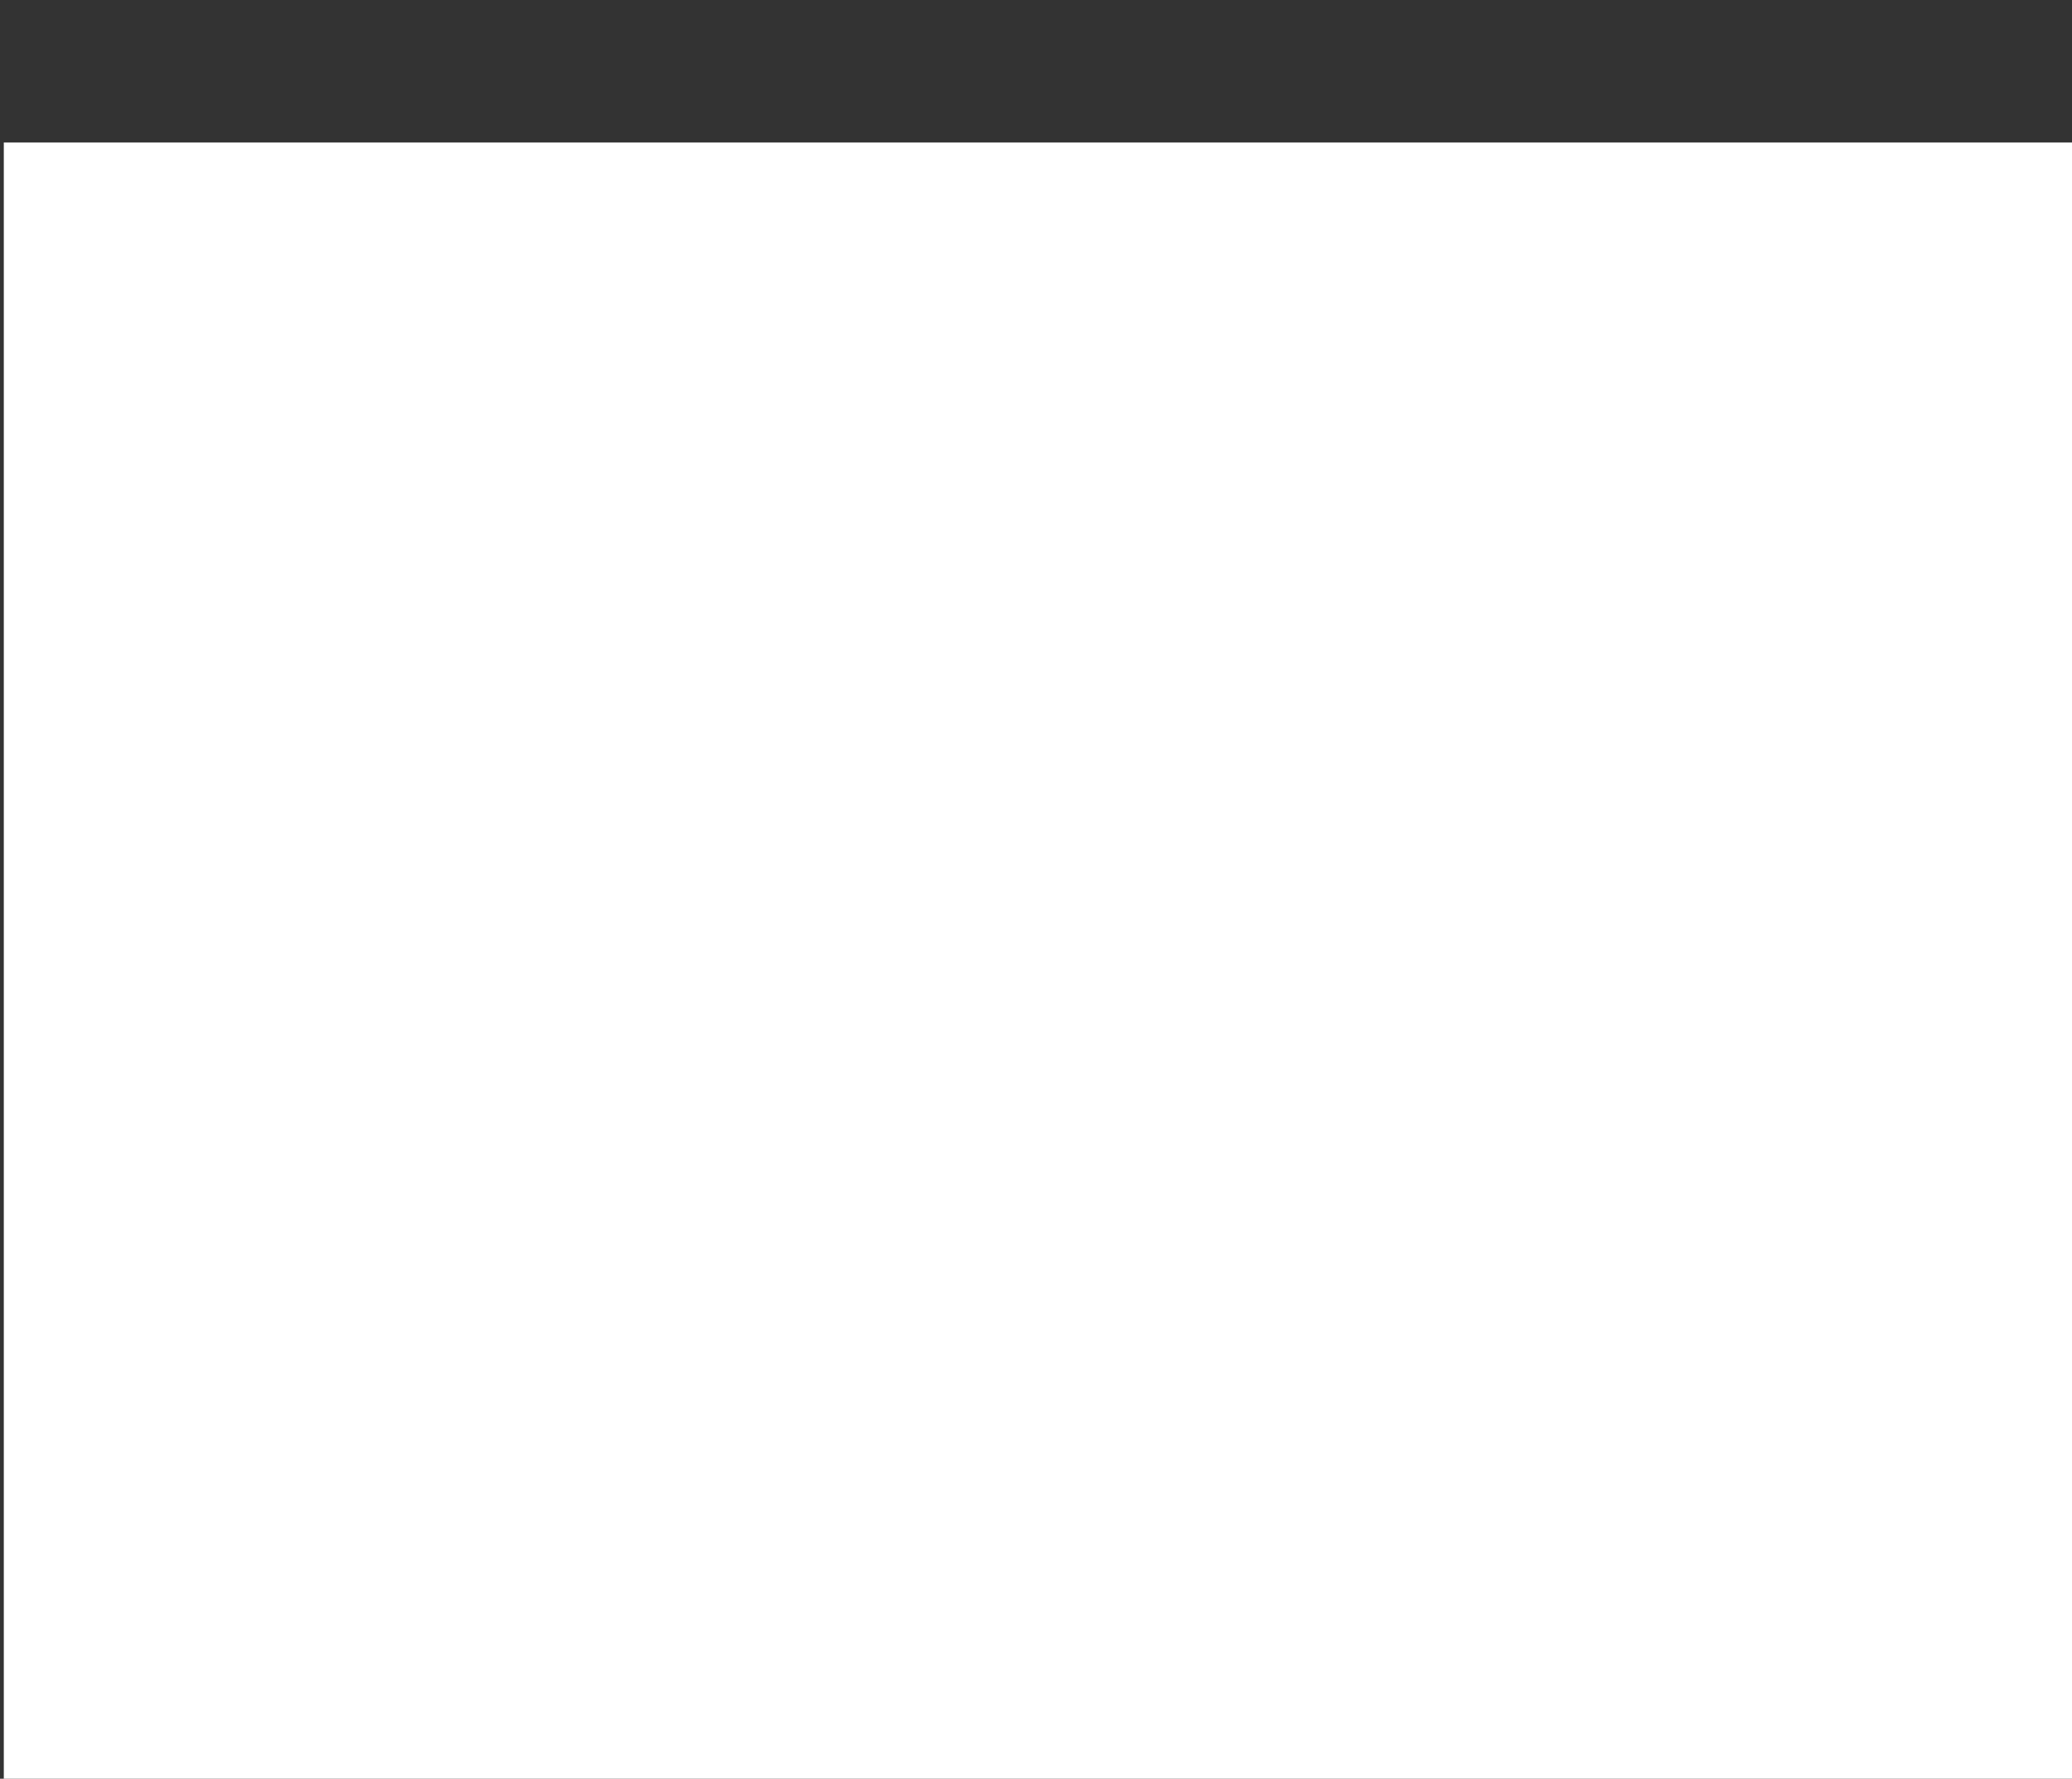 <?xml version="1.0" encoding="UTF-8" standalone="no"?>
<!-- Created with Inkscape (http://www.inkscape.org/) -->
<svg
   xmlns:dc="http://purl.org/dc/elements/1.1/"
   xmlns:cc="http://web.resource.org/cc/"
   xmlns:rdf="http://www.w3.org/1999/02/22-rdf-syntax-ns#"
   xmlns:svg="http://www.w3.org/2000/svg"
   xmlns="http://www.w3.org/2000/svg"
   xmlns:sodipodi="http://sodipodi.sourceforge.net/DTD/sodipodi-0.dtd"
   xmlns:inkscape="http://www.inkscape.org/namespaces/inkscape"
   version="1.0"
   width="576.159"
   height="494.722"
   id="svg2581"
   sodipodi:version="0.32"
   inkscape:version="0.45.1"
   sodipodi:docname="amarok-cloud.svg"
   inkscape:output_extension="org.inkscape.output.svg.inkscape"
   sodipodi:docbase="/home/amarok-dev/amarok/src/context/applets/cloud">
  <rect width="100%" height="100%" fill="#333333" stroke="none"/>
  <sodipodi:namedview
     inkscape:window-height="977"
     inkscape:window-width="1670"
     inkscape:pageshadow="2"
     inkscape:pageopacity="0.0"
     guidetolerance="10.0"
     gridtolerance="10.0"
     objecttolerance="10.0"
     borderopacity="1.0"
     bordercolor="#666666"
     pagecolor="#ffffff"
     id="base"
     inkscape:zoom="0.88230945"
     inkscape:cx="196.65417"
     inkscape:cy="236.87319"
     inkscape:window-x="0"
     inkscape:window-y="0"
     inkscape:current-layer="background"
     height="509px"
     width="588.5px" />
  <defs
     id="defs2583" />
  <g
     id="background"
     transform="translate(-5.506,-6.555)">
    <rect
       style="opacity:0.298;fill:#080000;fill-opacity:0;fill-rule:evenodd;stroke:none;stroke-width:1;stroke-miterlimit:4;stroke-dasharray:none;stroke-dashoffset:0;stroke-opacity:1"
       id="cloud_name"
       y="6.555"
       x="5.506"
       height="33.476"
       width="575.101"
       inkscape:label="#rect2499" />
    <rect
       style="opacity:1;fill:#ffffff;fill-opacity:1;fill-rule:evenodd;stroke:none;stroke-width:1;stroke-miterlimit:4;stroke-dasharray:none;stroke-dashoffset:0;stroke-opacity:1"
       id="cloud"
       y="46.18"
       x="6.564"
       height="455.097"
       width="575.101"
       inkscape:label="#rect2499" />
  </g>
</svg>
